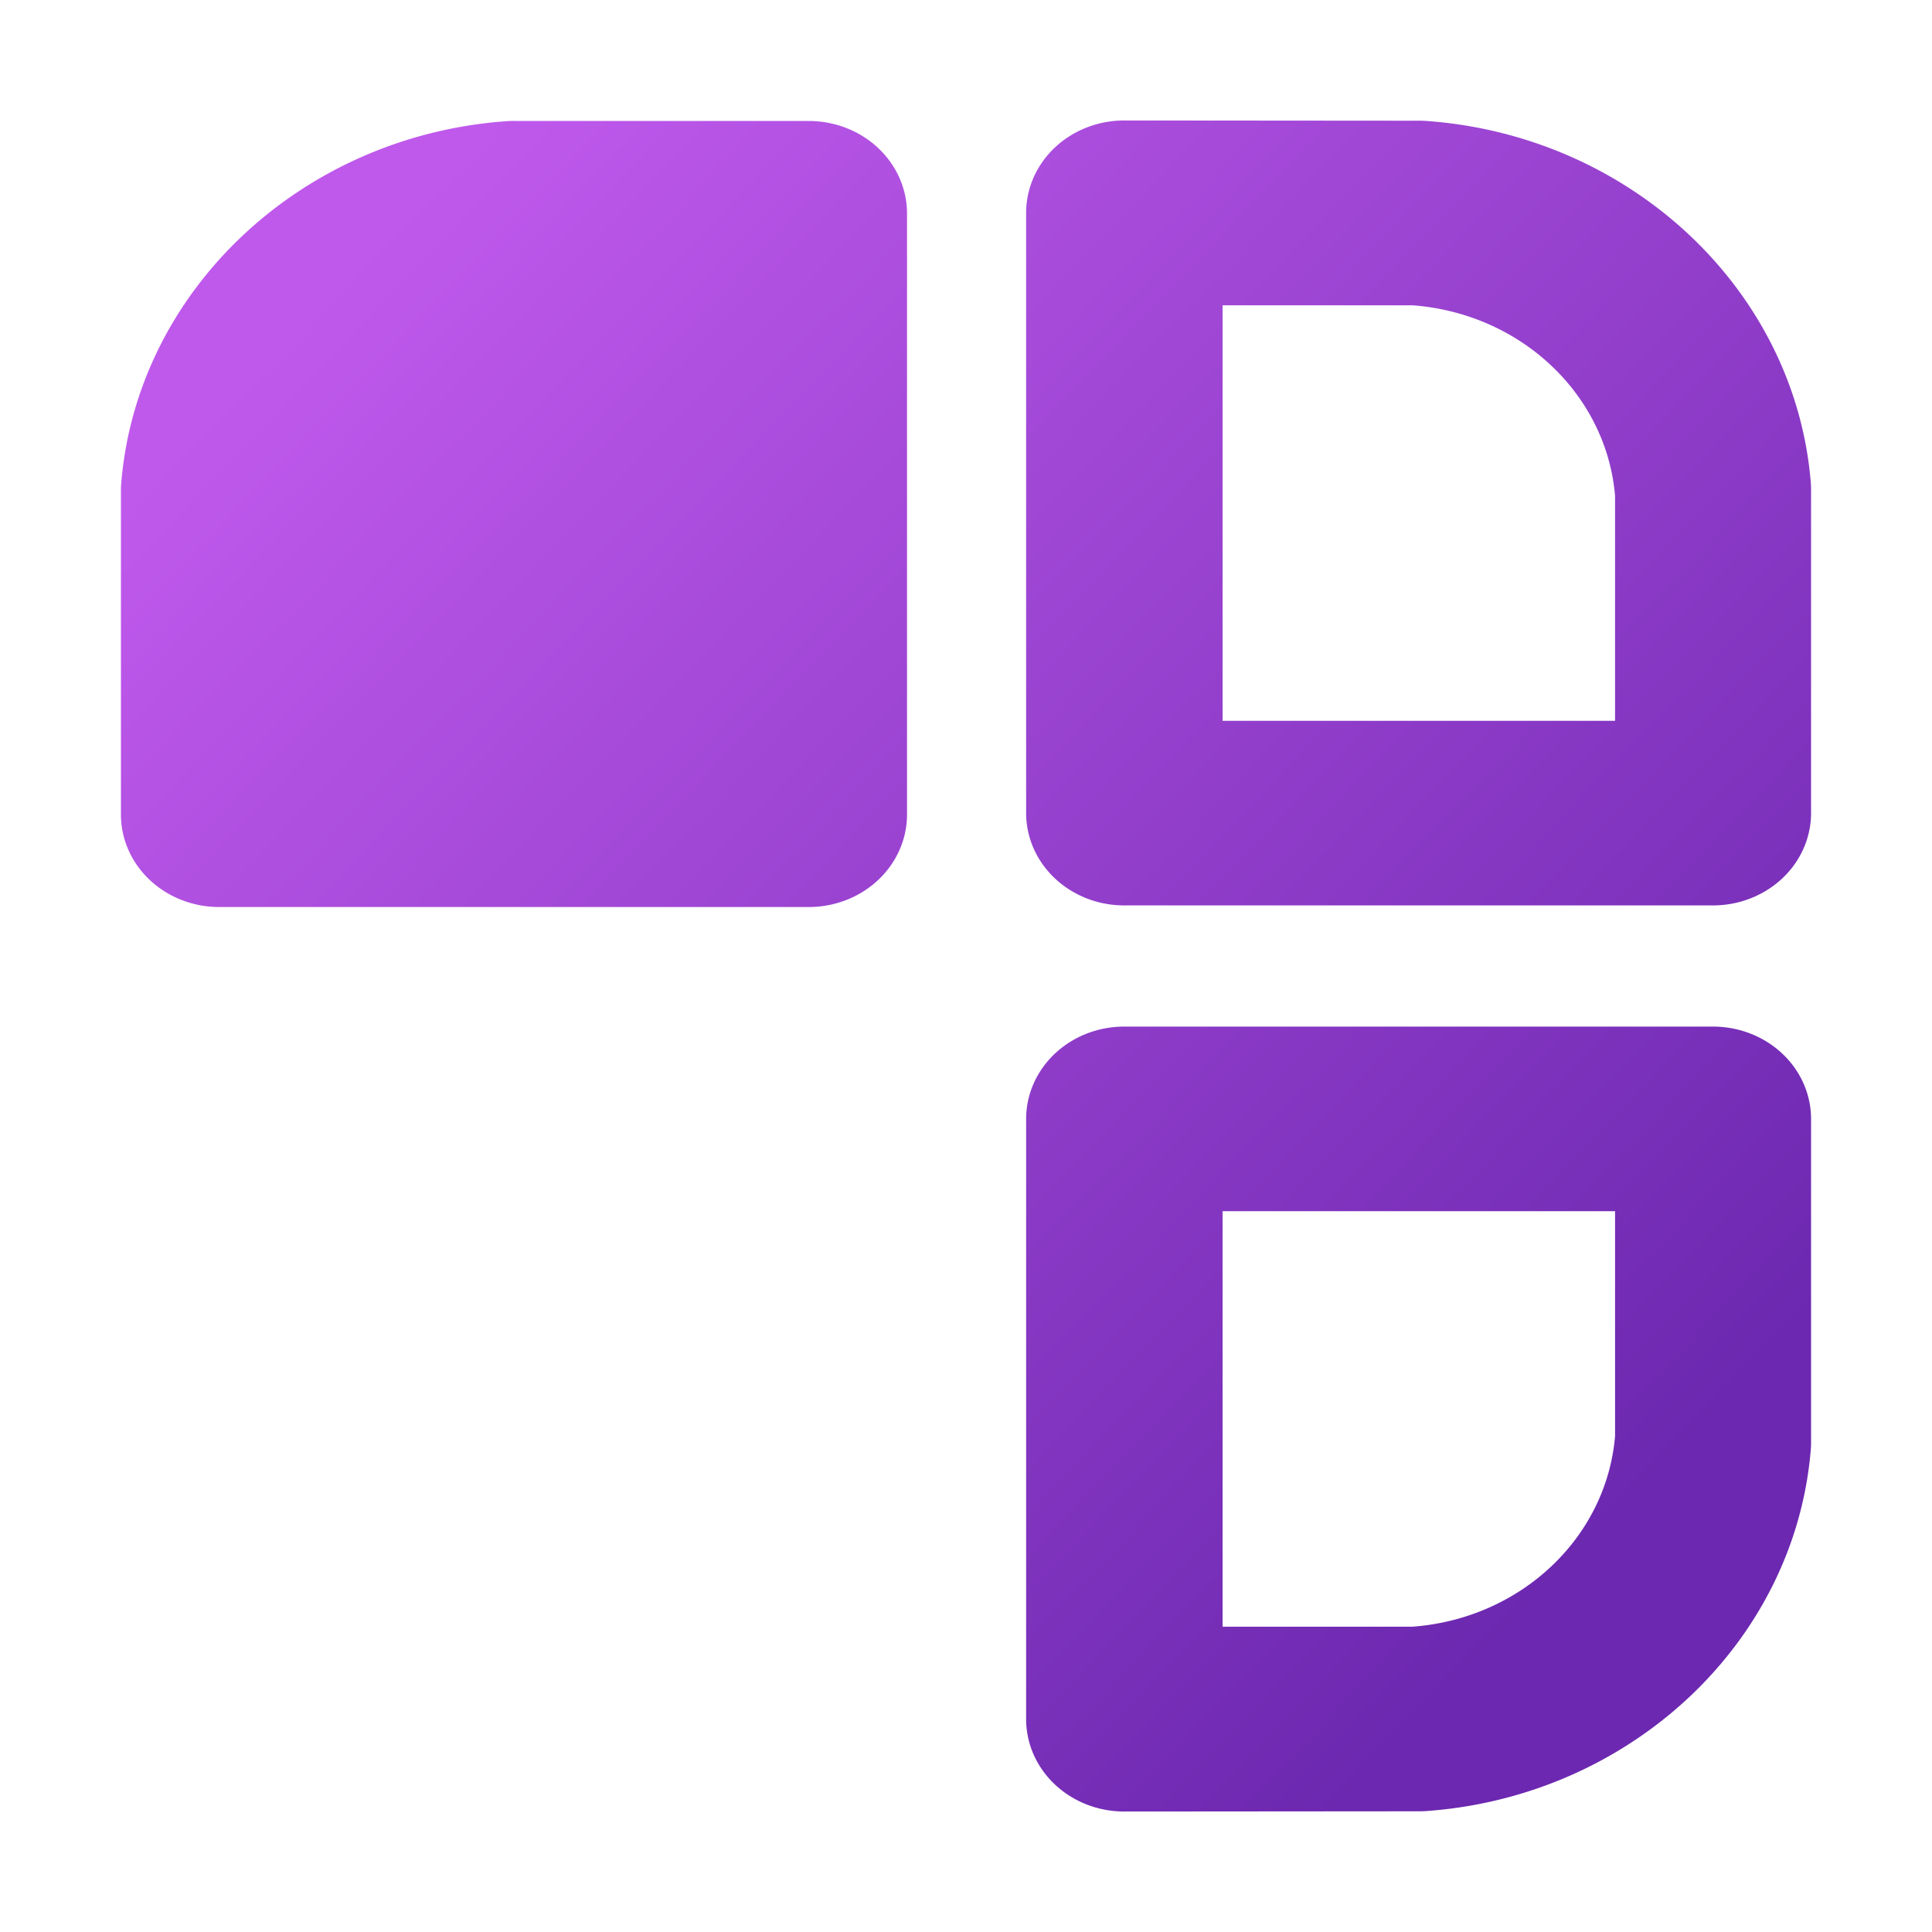 <?xml version="1.0" encoding="UTF-8"?>
<svg width="32" height="32" version="1.1" viewBox="0 0 8.467 8.467" xmlns="http://www.w3.org/2000/svg" xmlns:cc="http://creativecommons.org/ns#" xmlns:dc="http://purl.org/dc/elements/1.1/" xmlns:rdf="http://www.w3.org/1999/02/22-rdf-syntax-ns#" xmlns:xlink="http://www.w3.org/1999/xlink">
 <defs>
  <linearGradient id="linearGradient4047">
   <stop stop-color="#bf59ec" offset="0"/>
   <stop stop-color="#6c28b0" offset="1"/>
  </linearGradient>
  <linearGradient id="linearGradient4049" x1="1.268" x2="6.938" y1="1.399" y2="6.834" gradientUnits="userSpaceOnUse" xlink:href="#linearGradient4047"/>
  <linearGradient id="linearGradient1074" x1="1.268" x2="6.938" y1="1.399" y2="6.834" gradientTransform="scale(3.78)" gradientUnits="userSpaceOnUse" xlink:href="#linearGradient4047"/>
 </defs>
 <g fill-rule="evenodd" stroke-linecap="round" stroke-linejoin="round">
  <path transform="scale(.265)" d="m8.5 2a1.625 1.53 0 0 0-0.123 0.004c-3.394 0.241-6.117 2.804-6.373 5.998a1.625 1.53 0 0 0-0.004 0.115v5.354a1.625 1.53 0 0 0 1.625 1.529h9.75a1.625 1.53 0 0 0 1.625-1.529v-9.941a1.625 1.53 0 0 0-1.625-1.529h-4.875z" color="#000000" fill="url(#linearGradient1074)" stroke-width=".788" style="-inkscape-stroke:none;paint-order:stroke fill markers"/>
  <g fill="url(#linearGradient4049)" stroke-width=".209">
   <path d="m6.218 0.529a0.43 0.405 0 0 1 0.032 0.001c0.898 0.064 1.618 0.742 1.686 1.587a0.43 0.405 0 0 1 0.001 0.03v1.416a0.43 0.405 0 0 1-0.43 0.405h-2.58a0.43 0.405 0 0 1-0.43-0.405v-2.63a0.43 0.405 0 0 1 0.43-0.405zm-0.028 0.809h-0.832v1.821h1.72v-0.986c-0.038-0.446-0.414-0.8-0.888-0.835z" color="#000000" style="-inkscape-stroke:none;paint-order:stroke fill markers"/>
   <path d="m2.249 7.938a0.43 0.405 0 0 1-0.032-0.001c-0.898-0.064-1.618-0.742-1.686-1.587a0.43 0.405 0 0 1-0.001-0.03v-1.416a0.43 0.405 0 0 1 0.43-0.405h2.58a0.43 0.405 0 0 1 0.43 0.405v2.63a0.43 0.405 0 0 1-0.43 0.405zm0.028-0.809h0.832v-1.821h-1.72v0.986c0.038 0.446 0.414 0.8 0.888 0.835z" color="#000000" style="-inkscape-stroke:none;paint-order:stroke fill markers"/>
   <path d="m6.218 7.938a0.43 0.405 0 0 0 0.032-0.001c0.898-0.064 1.618-0.742 1.686-1.587a0.43 0.405 0 0 0 0.001-0.03v-1.416a0.43 0.405 0 0 0-0.43-0.405h-2.58a0.43 0.405 0 0 0-0.43 0.405v2.63a0.43 0.405 0 0 0 0.43 0.405zm-0.028-0.809h-0.832v-1.821h1.72v0.986c-0.038 0.446-0.414 0.8-0.888 0.835z" color="#000000" style="-inkscape-stroke:none;paint-order:stroke fill markers"/>
  </g>
 </g>
</svg>
